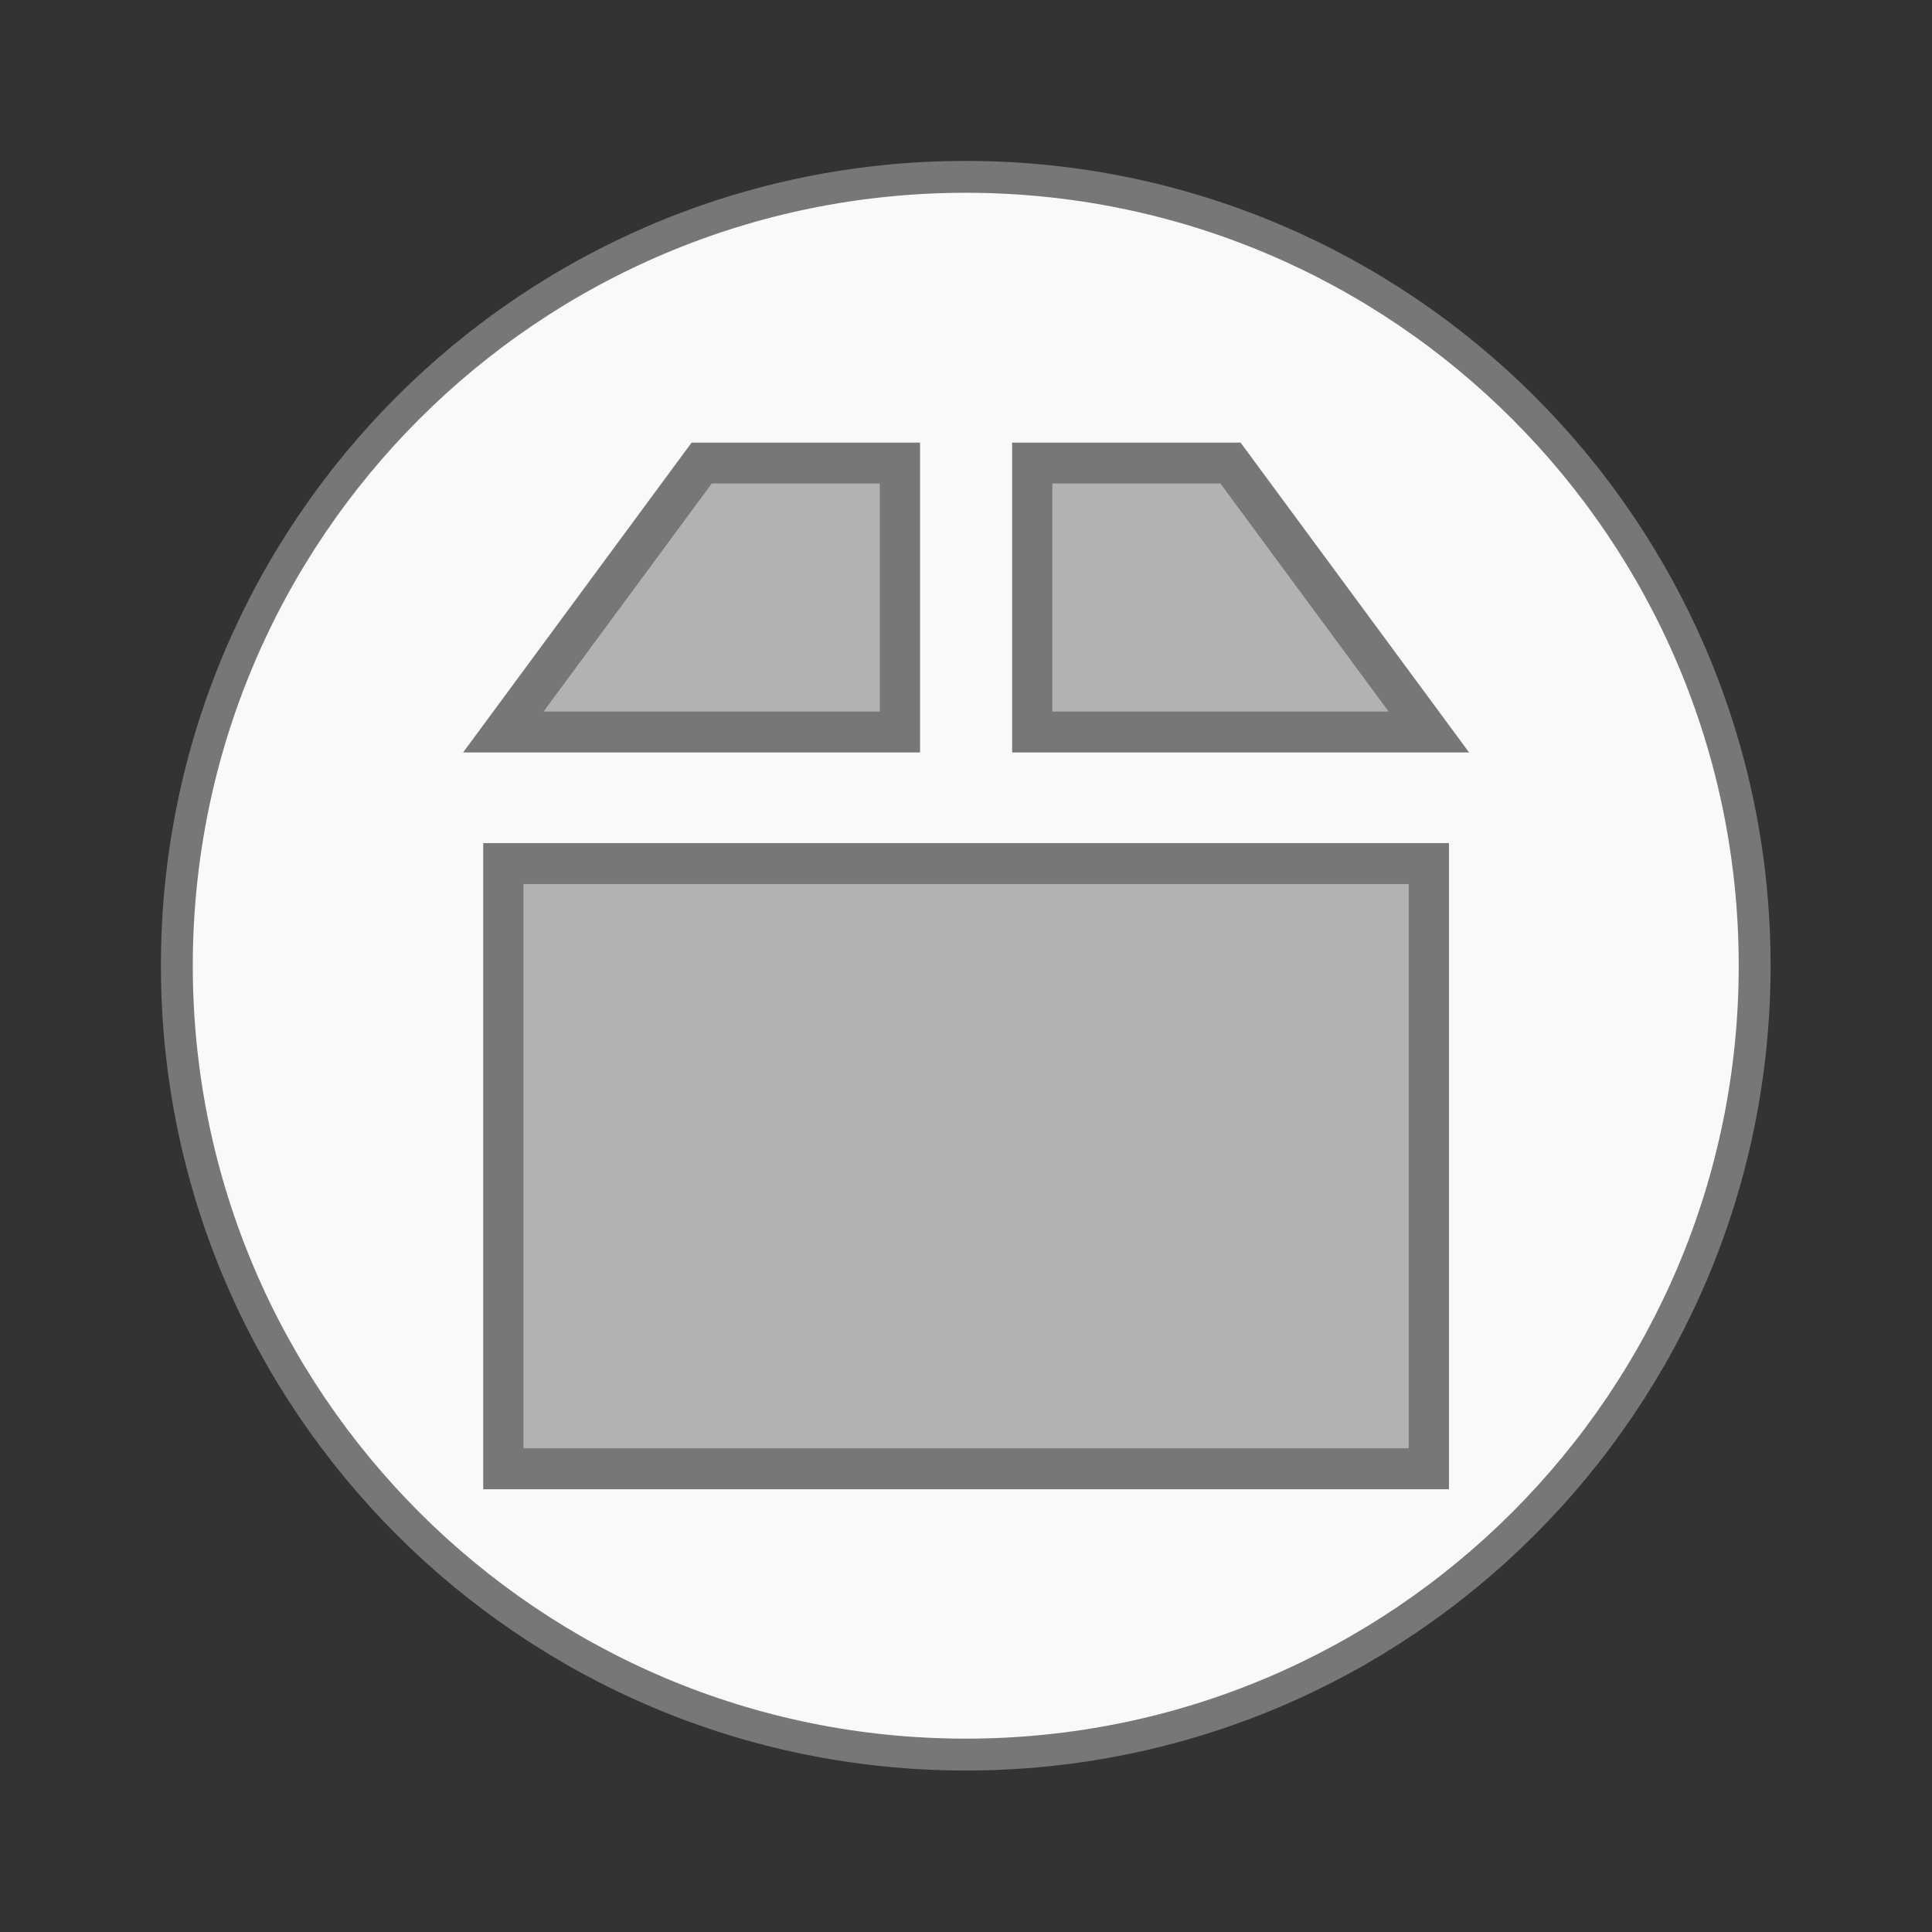 <svg width="64" xmlns="http://www.w3.org/2000/svg" height="64" viewBox="0 0 64 64" xmlns:xlink="http://www.w3.org/1999/xlink">
<rect x="0" y="0" width="64" height="64" fill="#333333" stroke="none"/>
<g style="stroke:#777">
<path style="fill:#f9f9f9;stroke-width:.792" d="M 43.605 24 C 43.603 34.825 34.825 43.603 24 43.603 C 13.175 43.603 4.397 34.825 4.395 24 C 4.395 13.172 13.172 4.395 24 4.395 C 34.828 4.395 43.605 13.172 43.605 24 Z " transform="scale(1.333)"/>
<g style="fill:#b2b2b2">
<path d="M 17.429 10.501 L 12.5 17.071 L 22.356 17.071 L 22.356 10.501 Z " transform="matrix(1.333 0 0 1.356 .011 1.1)"/>
<path d="M 25.644 10.501 L 25.644 17.071 L 35.5 17.071 L 30.571 10.501 Z " transform="matrix(1.333 0 0 1.356 .011 1.1)"/>
<path d="M 12.5 20.714 L 12.5 35.499 L 35.5 35.499 L 35.5 20.714 Z " transform="matrix(1.333 0 0 1.356 .011 .519)"/>
</g>
</g>
</svg>
